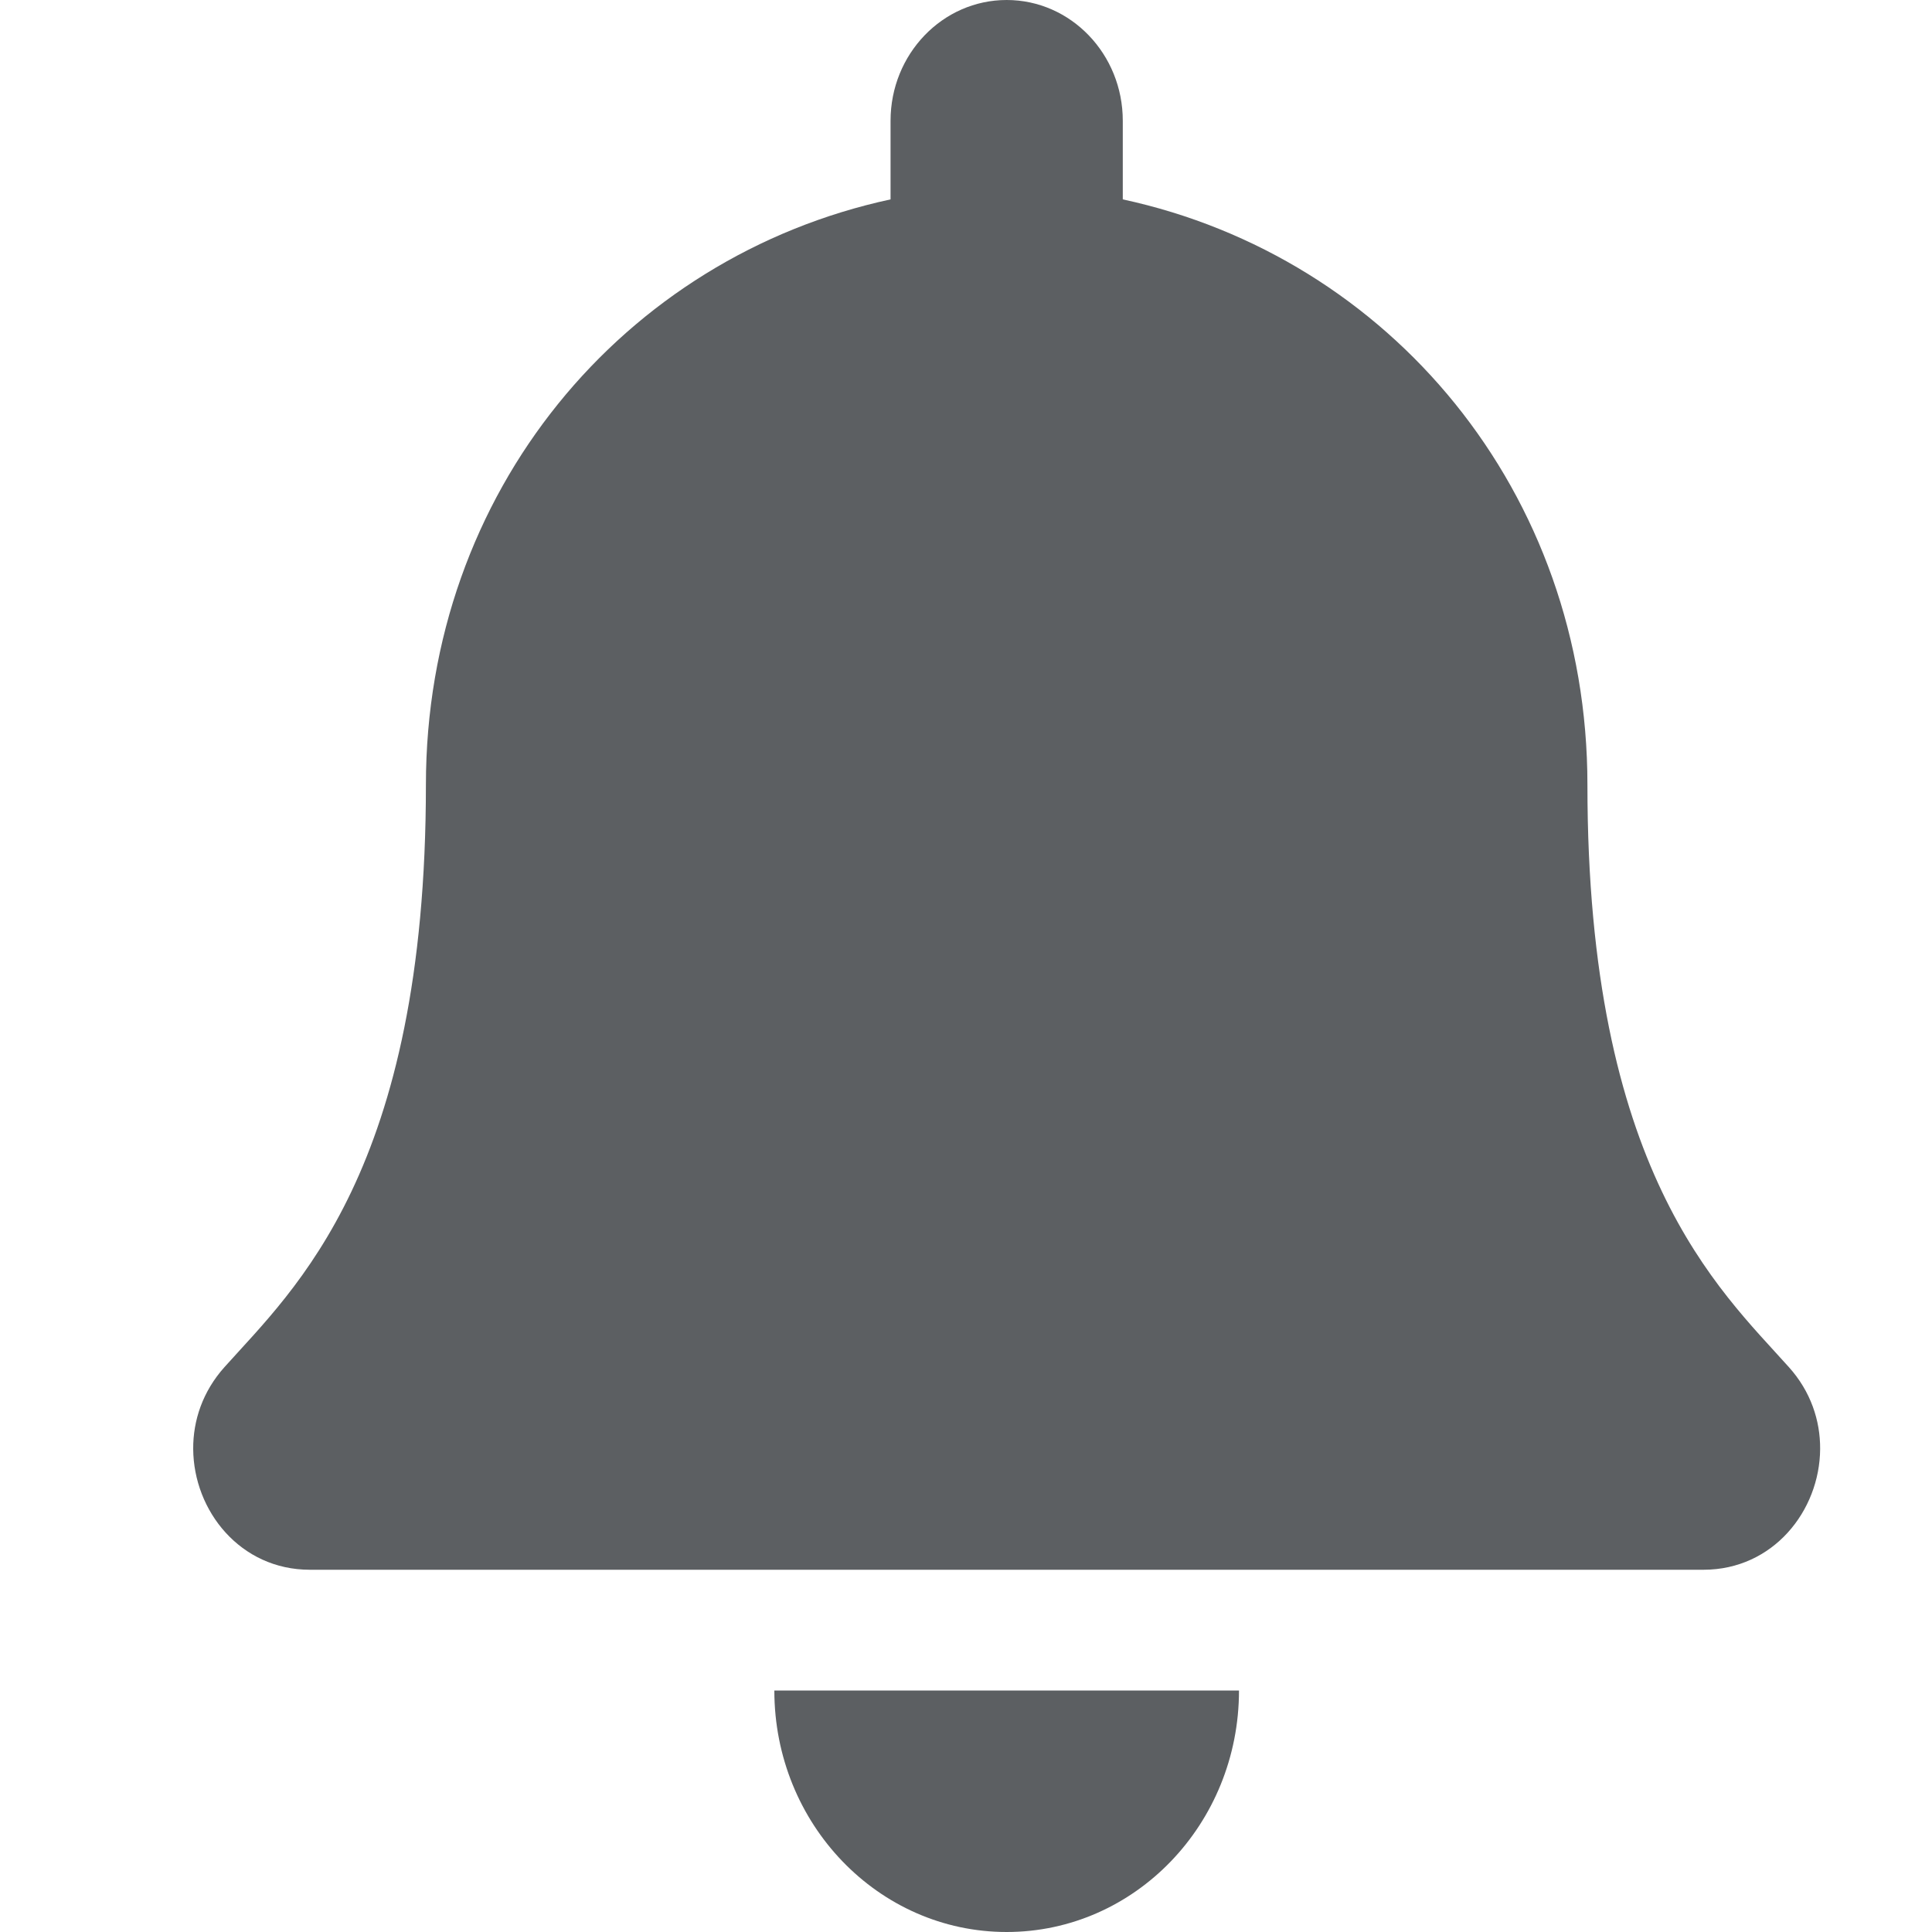 <svg width="20" height="20" viewBox="0 0 20 20" fill="none" xmlns="http://www.w3.org/2000/svg">
<path d="M10.421 20C11.749 20 12.826 18.881 12.826 17.5H8.016C8.016 18.881 9.093 20 10.421 20ZM18.518 14.152C17.792 13.341 16.433 12.121 16.433 8.125C16.433 5.09 14.385 2.66 11.623 2.064V1.25C11.623 0.56 11.085 0 10.421 0C9.757 0 9.219 0.56 9.219 1.25V2.064C6.457 2.66 4.409 5.09 4.409 8.125C4.409 12.121 3.05 13.341 2.324 14.152C2.098 14.404 1.998 14.705 2 15C2.004 15.641 2.488 16.25 3.207 16.25H17.635C18.354 16.25 18.838 15.641 18.842 15C18.844 14.705 18.744 14.403 18.518 14.152Z" fill="#5C5F62"/>
</svg>
